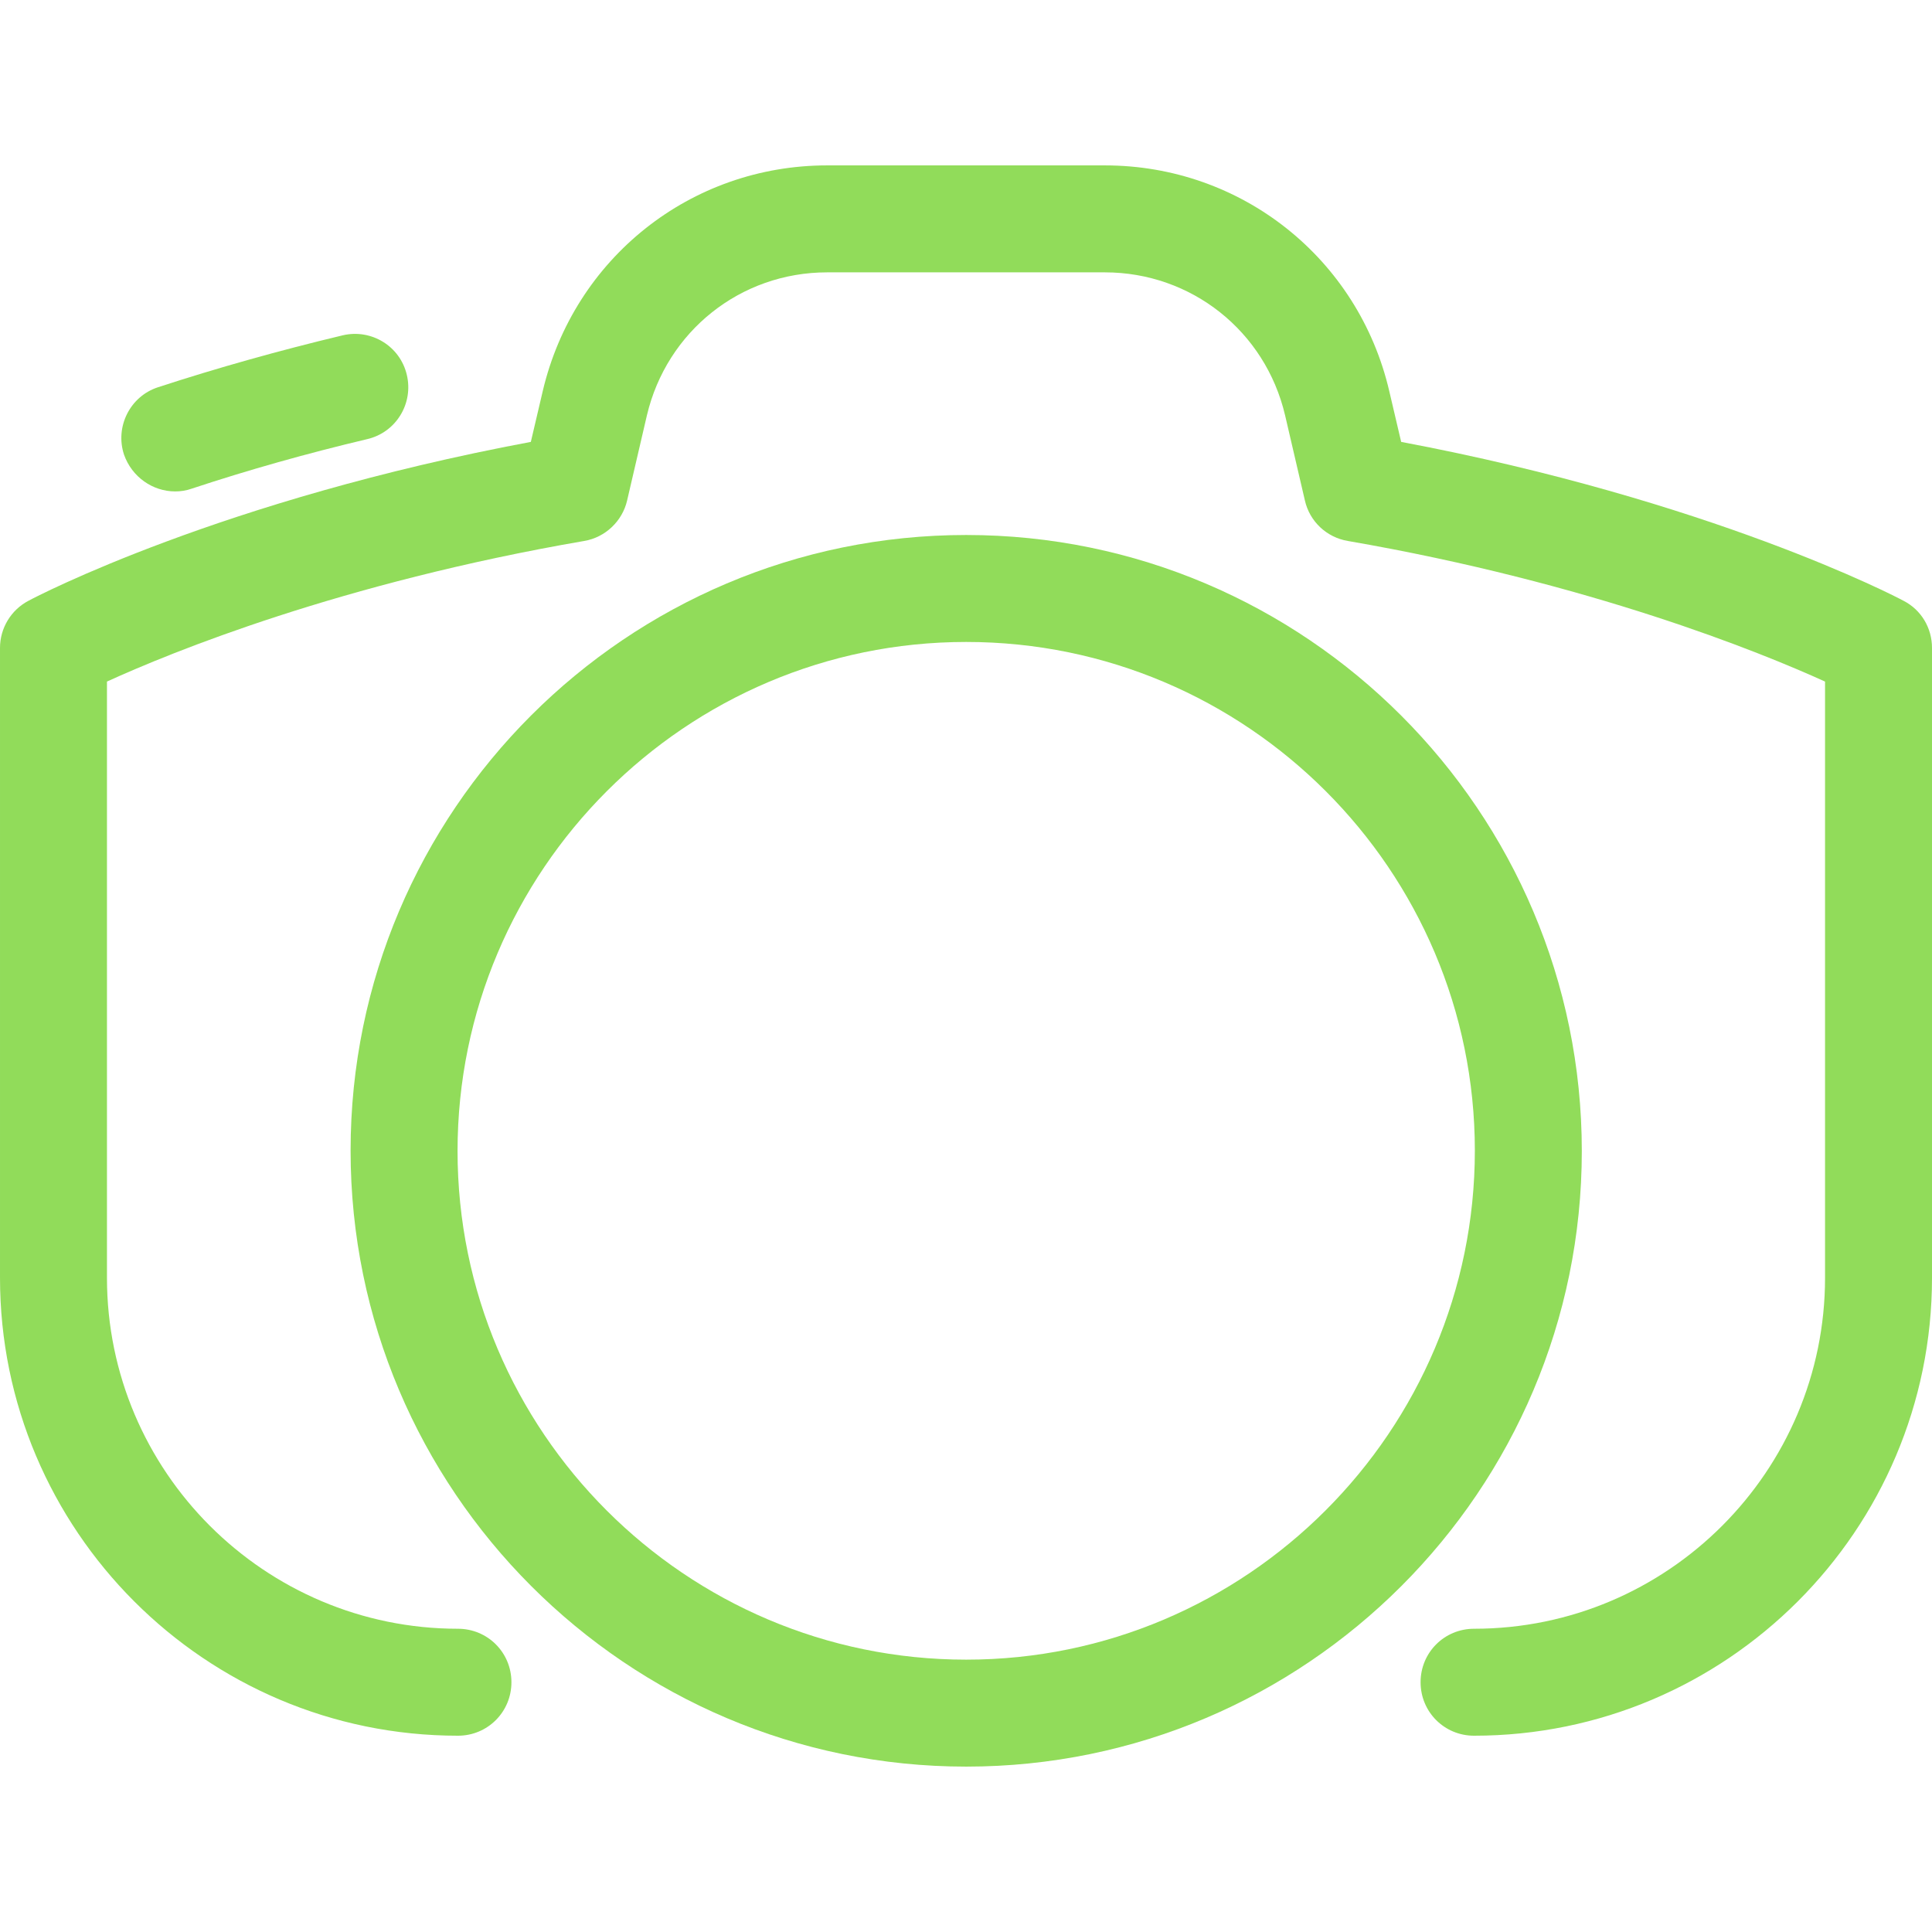 <?xml version="1.0" encoding="iso-8859-1"?>
<!-- Generator: Adobe Illustrator 19.1.0, SVG Export Plug-In . SVG Version: 6.00 Build 0)  -->
<svg xmlns="http://www.w3.org/2000/svg" xmlns:xlink="http://www.w3.org/1999/xlink" version="1.1" id="Capa_1" x="0px" y="0px" viewBox="0 0 487.7 487.7" style="enable-background:new 0 0 487.7 487.7;" xml:space="preserve" width="512px" height="512px">
<g>
	<g>
		<path d="M480.5,151.65c-2-1.1-48.8-25.4-126.8-40.1l-3-12.8c-7.8-33.5-37.3-57-71.8-57h-70.1c-34.4,0-63.9,23.4-71.8,57l-3,12.8    c-78,14.6-124.8,39-126.8,40.1c-4.4,2.3-7.2,6.9-7.2,11.9v159c0,63.7,51.8,115.6,115.6,115.6c7.5,0,13.5-6,13.5-13.5    s-6-13.5-13.5-13.5c-48.8,0-88.6-39.7-88.6-88.6v-150.5c16.2-7.4,59-24.9,120.5-35.5c5.3-0.9,9.6-5,10.8-10.2l5-21.5    c5-21.2,23.6-36.1,45.5-36.1h70.1c21.8,0,40.5,14.8,45.5,36.1l5,21.5c1.2,5.3,5.5,9.3,10.8,10.2c61.3,10.6,104.2,28.1,120.5,35.5    v150.5c0,48.8-39.7,88.6-88.6,88.6c-7.5,0-13.5,6-13.5,13.5s6,13.5,13.5,13.5c63.7,0,115.6-51.8,115.6-115.6v-159    C487.7,158.55,485,153.95,480.5,151.65z" fill="#91DC5A"/>
		<path d="M44.2,124.05c1.4,0,2.8-0.2,4.2-0.7c14.2-4.7,29.1-8.9,44.3-12.5c7.3-1.7,11.7-9,10-16.2c-1.7-7.3-9-11.7-16.2-10    c-15.9,3.8-31.6,8.2-46.6,13.1c-7.1,2.3-10.9,10-8.6,17C33.3,120.45,38.6,124.05,44.2,124.05z" fill="#91DC5A"/>
		<path d="M243.9,135.05c-85.7,0-155.4,69.7-155.4,155.4s69.7,155.5,155.4,155.5s155.4-69.7,155.4-155.4S329.6,135.05,243.9,135.05z     M243.9,418.95c-70.8,0-128.4-57.6-128.4-128.4s57.6-128.5,128.4-128.5s128.4,57.6,128.4,128.4S314.7,418.95,243.9,418.95z" fill="#91DC5A"/>
	</g>
</g>
<g>
</g>
<g>
</g>
<g>
</g>
<g>
</g>
<g>
</g>
<g>
</g>
<g>
</g>
<g>
</g>
<g>
</g>
<g>
</g>
<g>
</g>
<g>
</g>
<g>
</g>
<g>
</g>
<g>
</g>
</svg>
